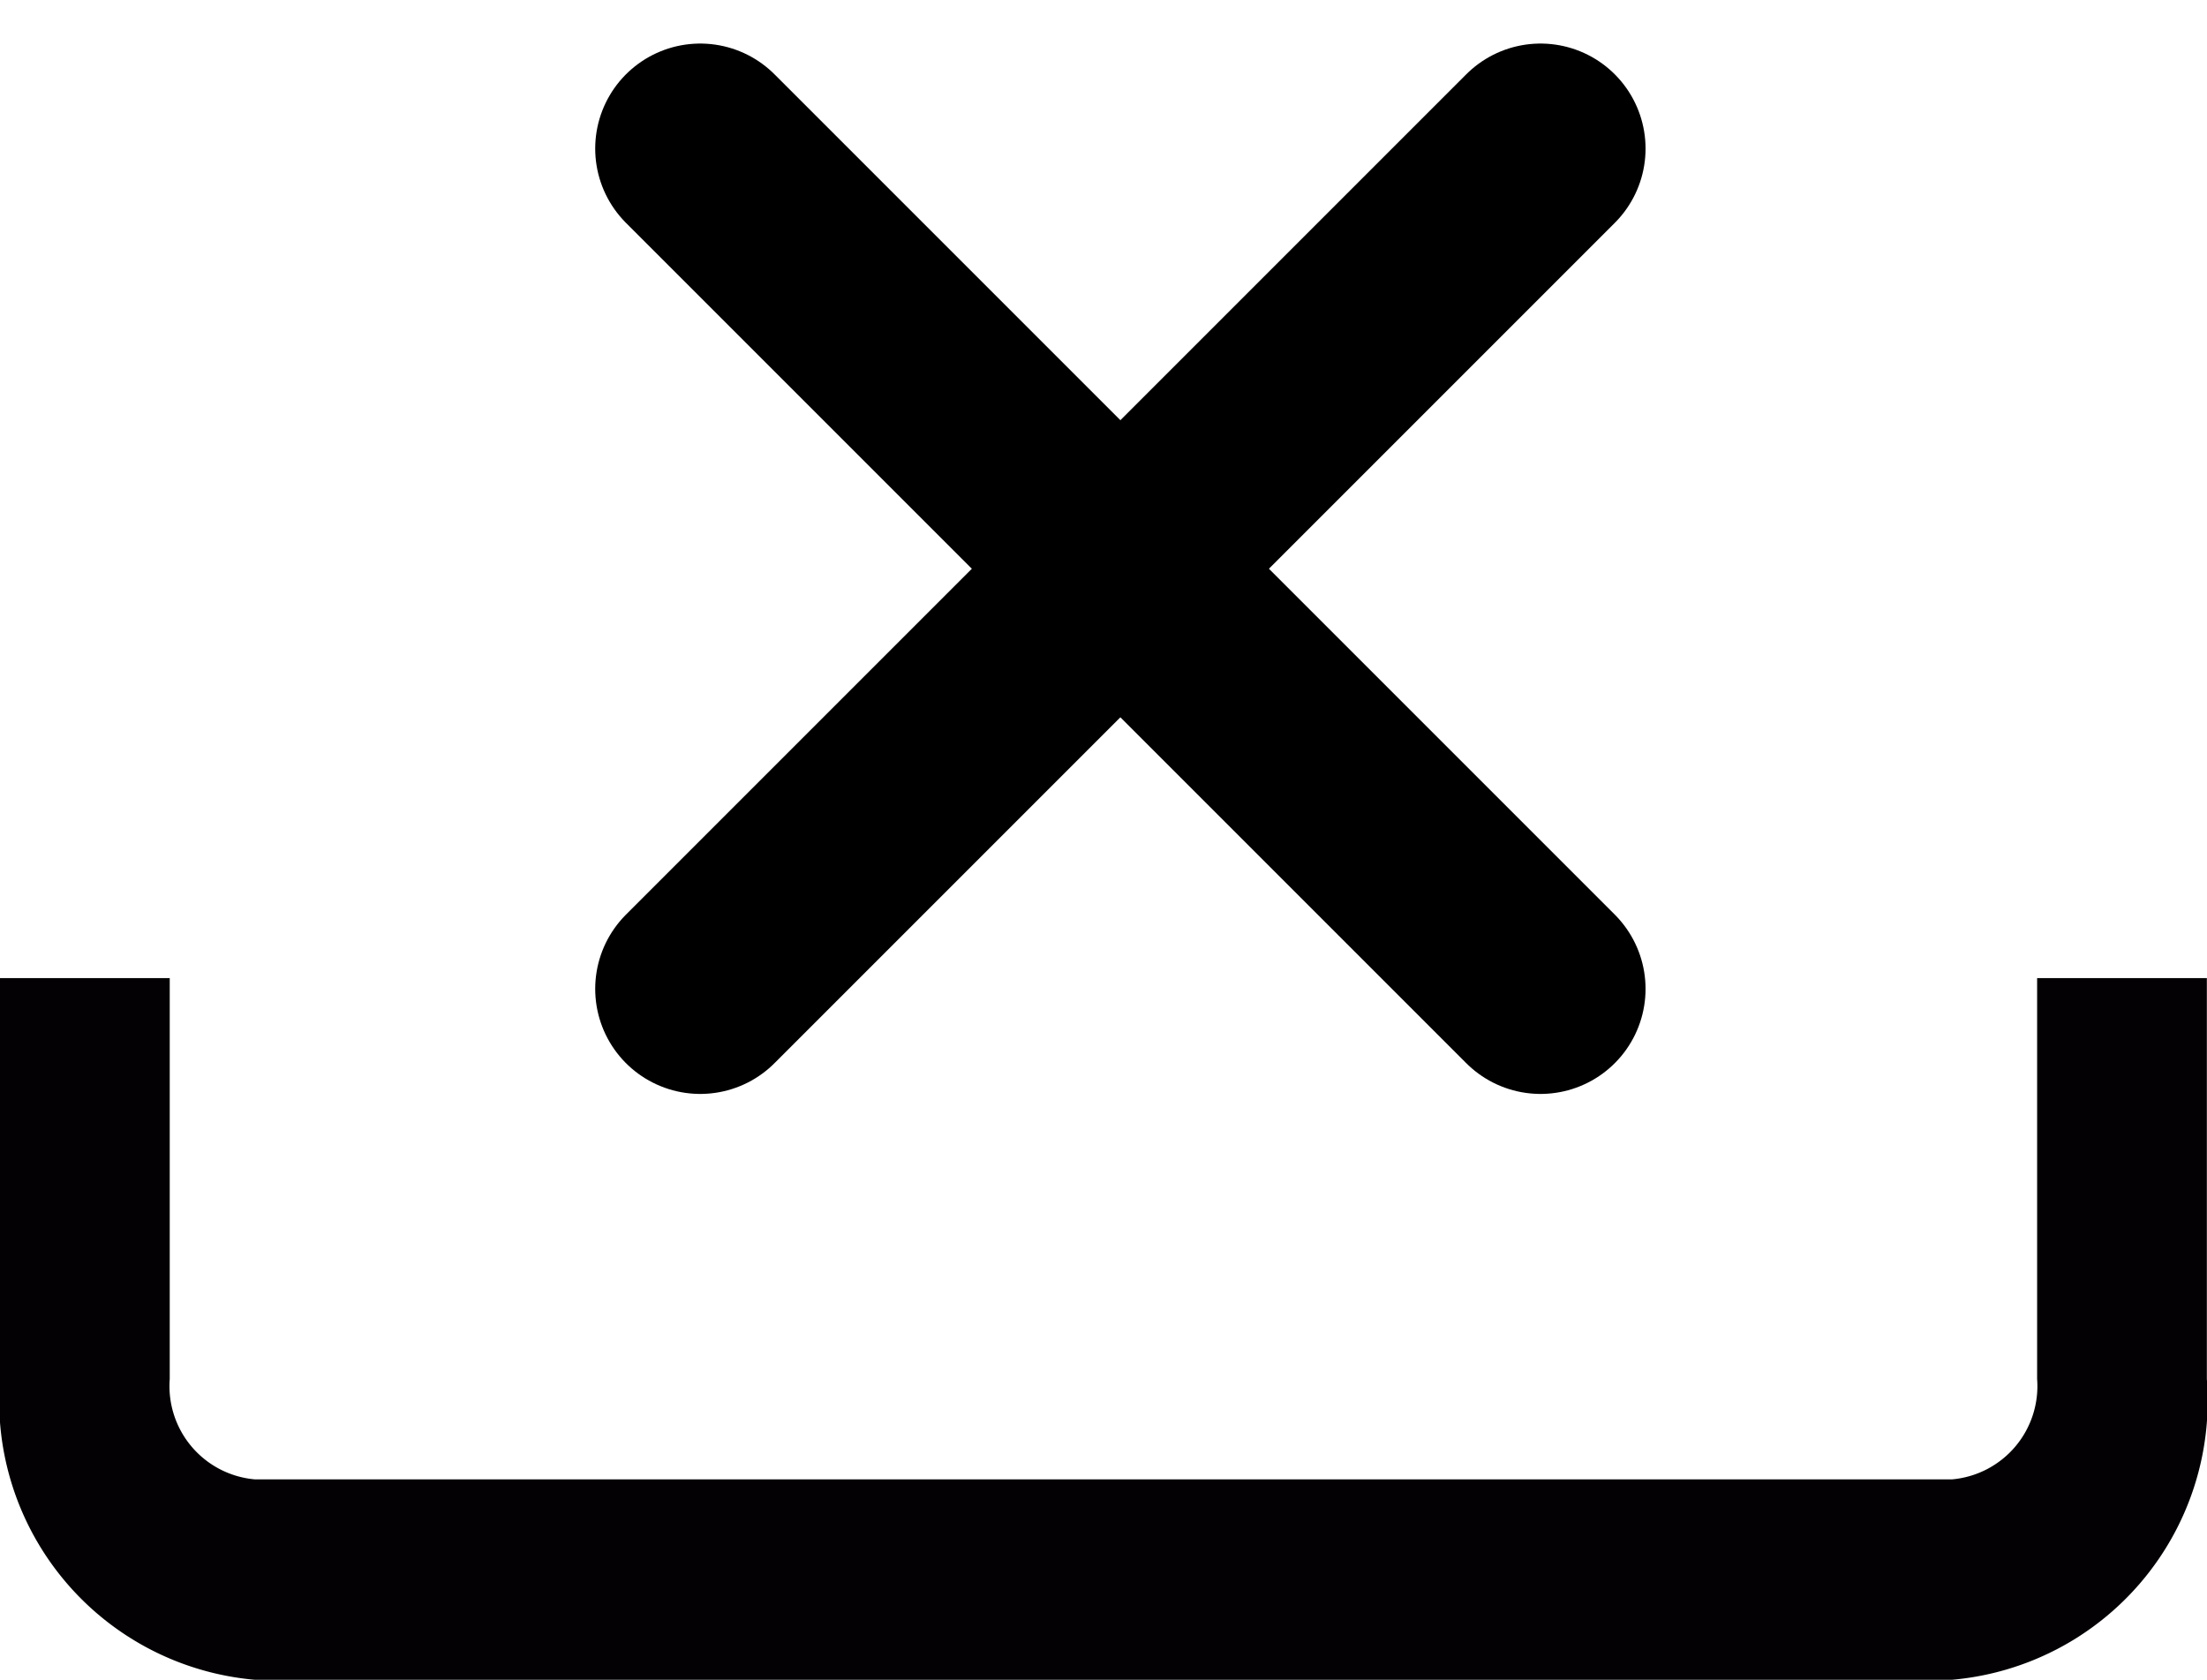 <svg xmlns="http://www.w3.org/2000/svg" width="15.759" height="11.994" viewBox="0 0 15.759 11.994">
  <g id="Uninstal" transform="translate(-311 -540.694)">
    <g id="setup" transform="translate(311 547.678)">
      <path id="Path_3797" data-name="Path 3797" d="M14.546,18.967V21.83a.668.668,0,0,1-.606.716H1.818a.668.668,0,0,1-.606-.716V18.967H0V21.83a2,2,0,0,0,1.818,2.147H13.94a2,2,0,0,0,1.818-2.147V18.967Z" transform="translate(0 -18.967)" fill="#030104"/>
    </g>
    <g id="delete" transform="translate(316.01 542)">
      <line id="Line_116" data-name="Line 116" x1="6" y2="6" transform="translate(-0.01 -0.245)" fill="none" stroke="#000" stroke-linecap="round" stroke-linejoin="round" stroke-width="1.5"/>
      <line id="Line_117" data-name="Line 117" x2="6" y2="6" transform="translate(-0.01 -0.245)" fill="none" stroke="#000" stroke-linecap="round" stroke-linejoin="round" stroke-width="1.5"/>
    </g>
  </g>
</svg>

